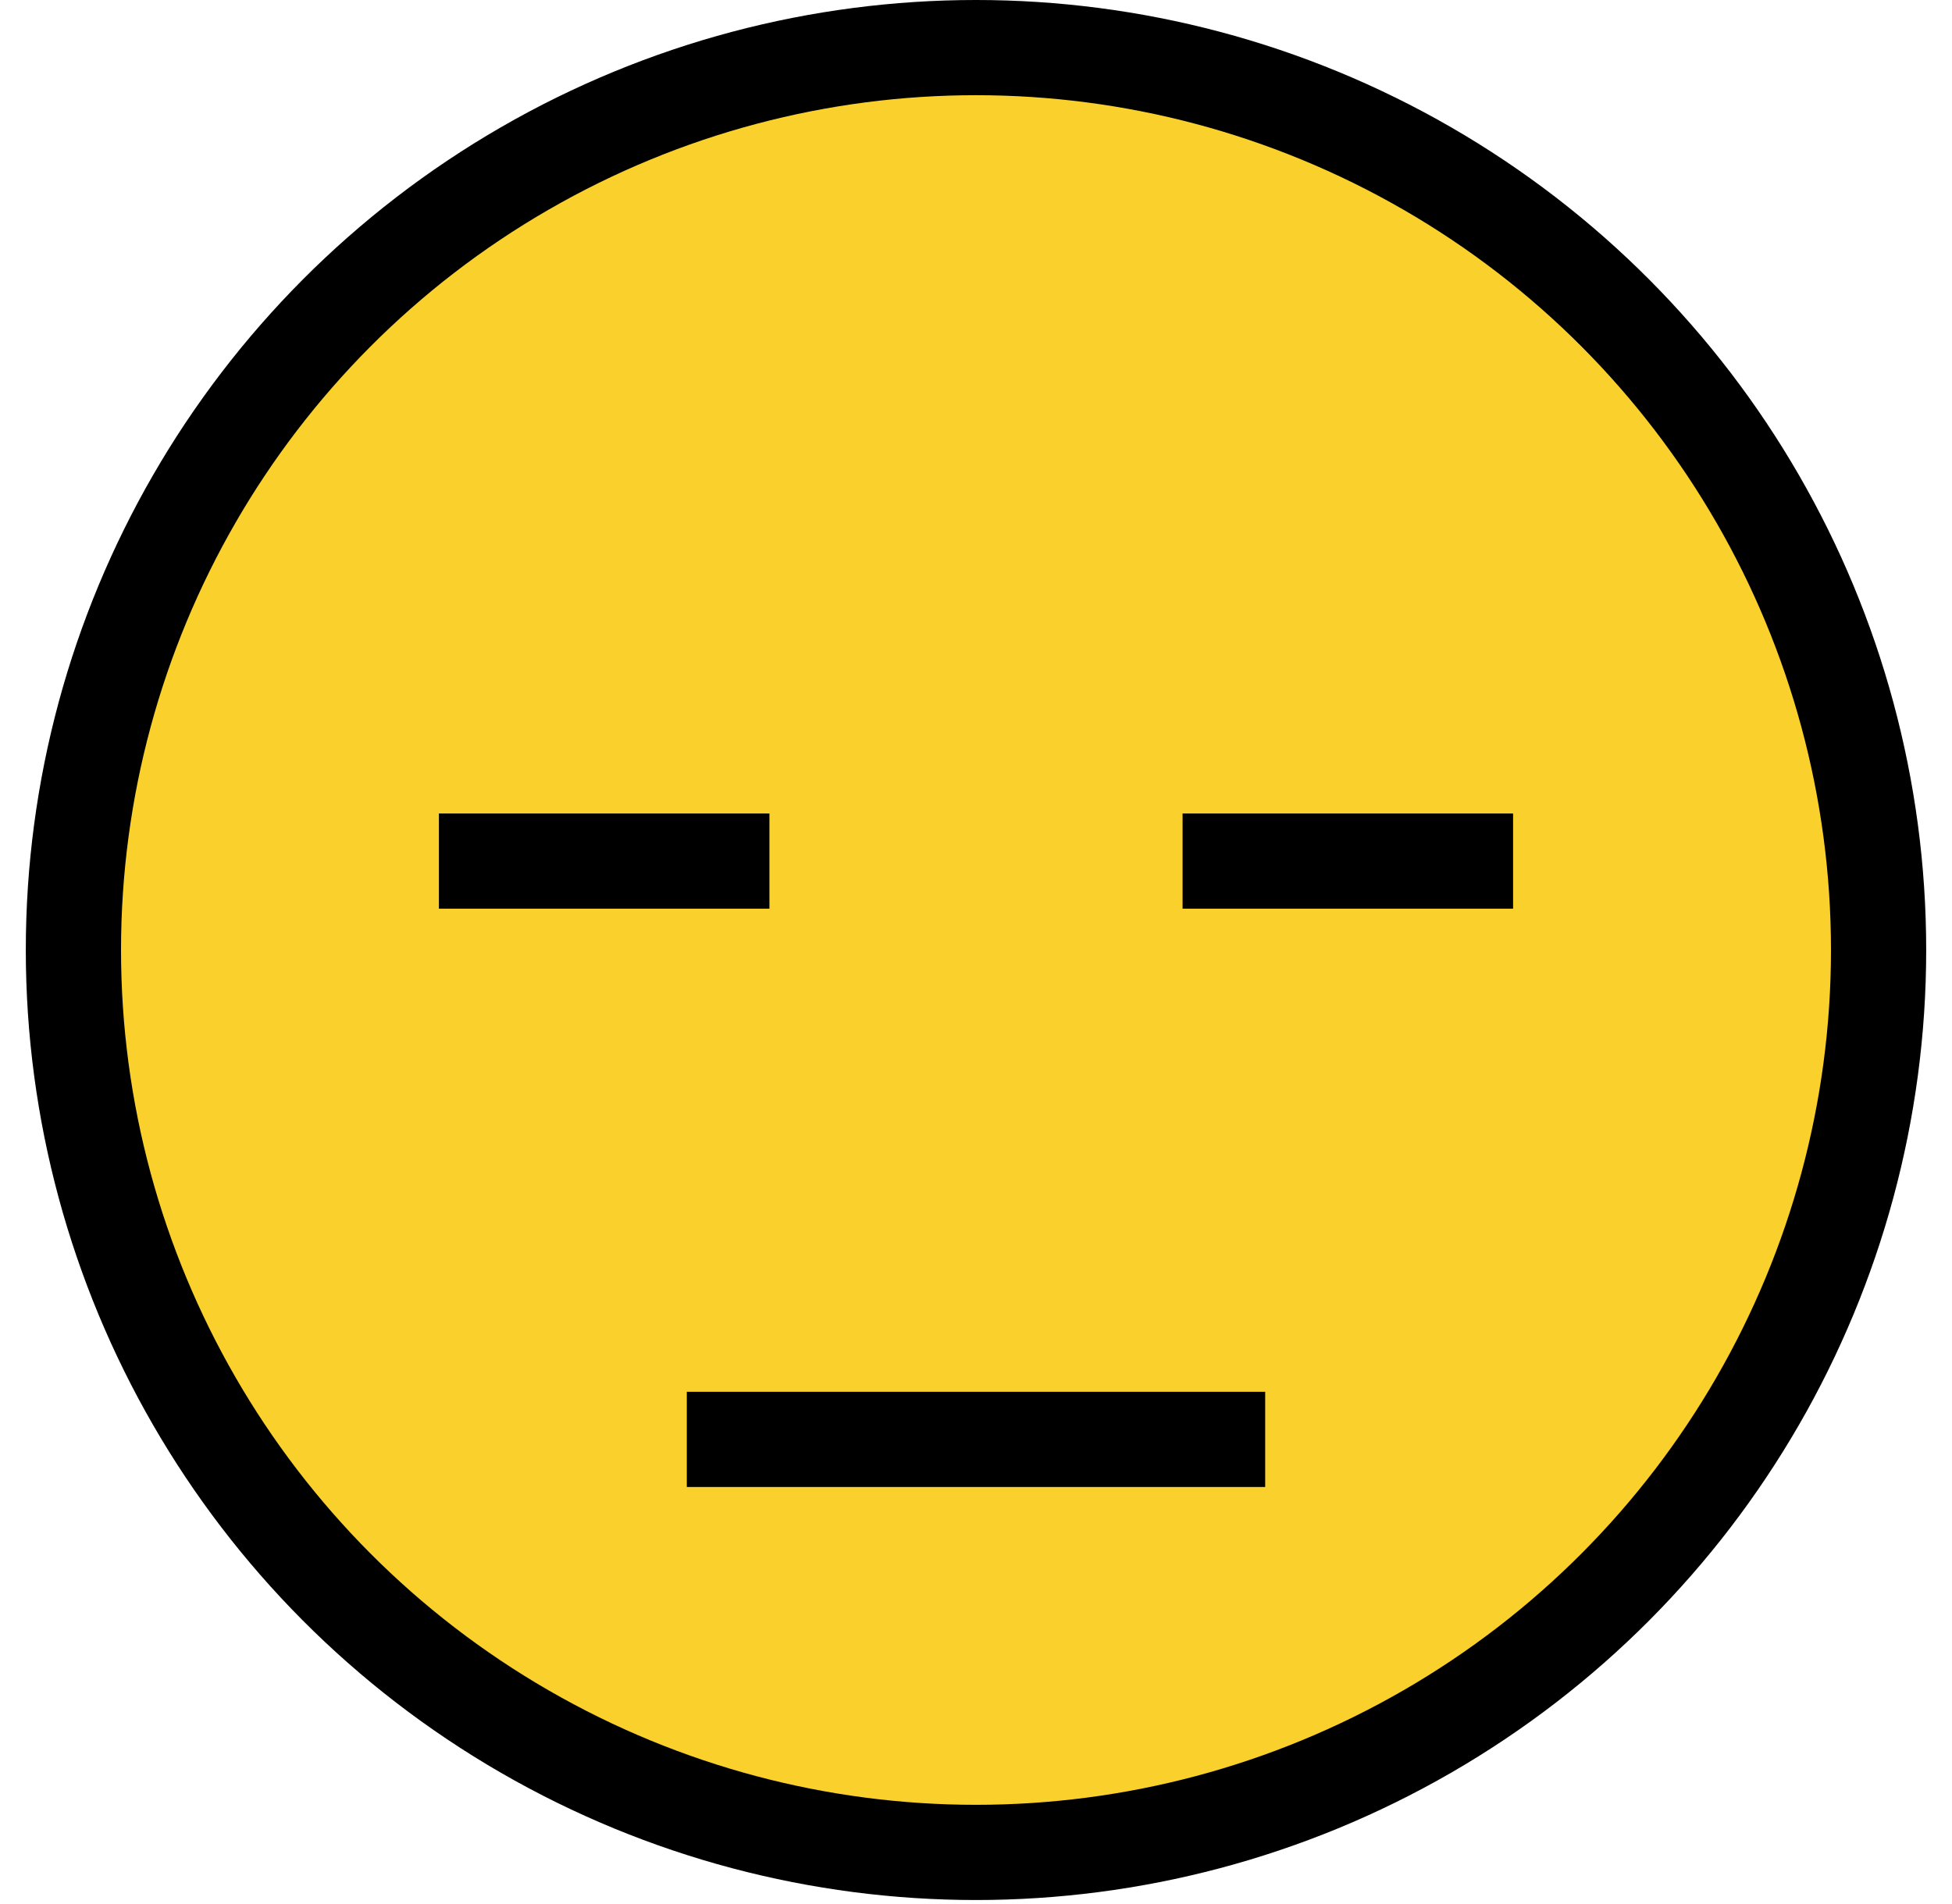 <svg width="41" height="40" viewBox="0 0 41 40" fill="none" xmlns="http://www.w3.org/2000/svg">
<circle cx="20.5" cy="19.958" r="18.958" fill="#FAD02C" stroke="black" stroke-width="2"/>
<line x1="24.839" y1="18.09" x2="31.781" y2="18.09" stroke="black" stroke-width="2"/>
<line x1="14.426" y1="30.239" x2="26.574" y2="30.239" stroke="black" stroke-width="2"/>
<line x1="9.219" y1="18.09" x2="16.161" y2="18.09" stroke="black" stroke-width="2"/>
</svg>
